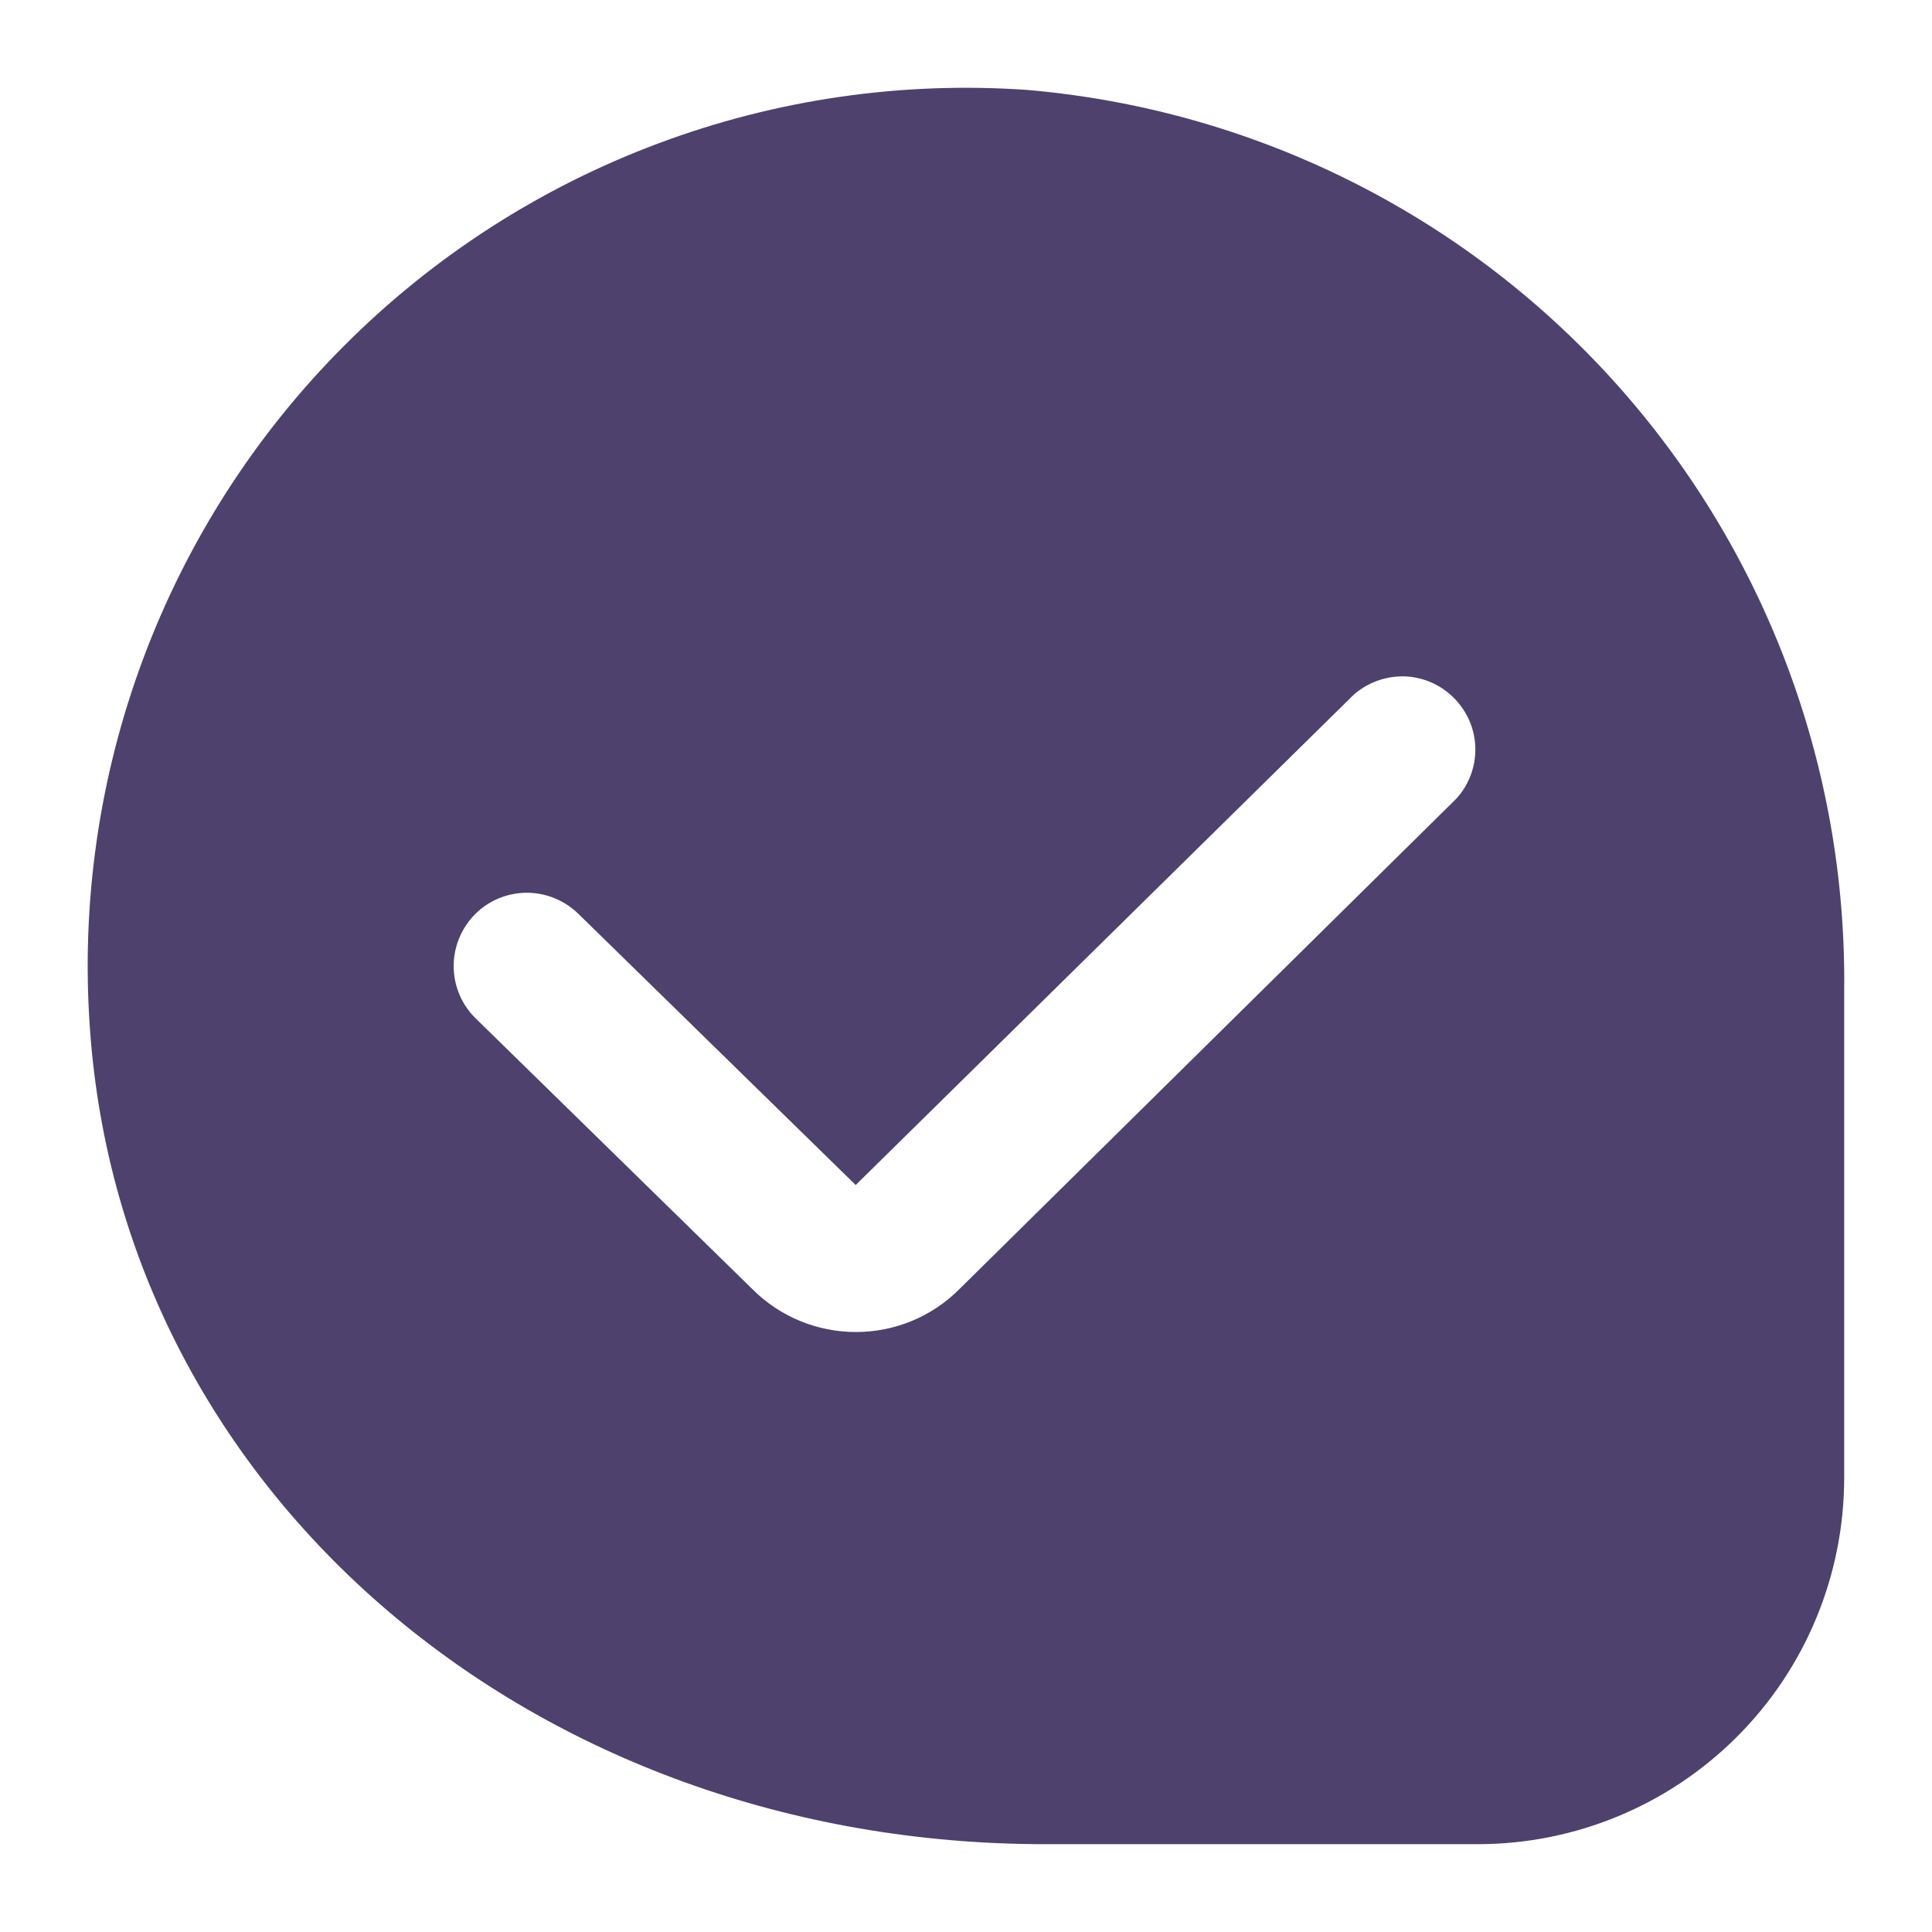 <svg width="11" height="11" viewBox="0 0 11 11" fill="none" xmlns="http://www.w3.org/2000/svg">
<g clip-path="url(#clip0_300:6583)">
<path d="M5.848 0.512C5.134 0.462 4.417 0.566 3.747 0.817C3.076 1.068 2.467 1.46 1.961 1.967C1.455 2.473 1.064 3.083 0.814 3.754C0.564 4.425 0.461 5.142 0.512 5.856C0.696 8.503 3.034 10.5 5.951 10.5H8.417C8.969 10.499 9.498 10.28 9.889 9.889C10.28 9.499 10.499 8.969 10.5 8.417V5.642C10.515 4.357 10.045 3.115 9.182 2.163C8.319 1.211 7.128 0.622 5.848 0.512ZM8.292 4.547L5.461 7.341C5.305 7.497 5.094 7.584 4.873 7.584C4.653 7.584 4.441 7.497 4.285 7.341L2.708 5.798C2.629 5.721 2.584 5.615 2.583 5.504C2.582 5.394 2.625 5.287 2.702 5.208C2.779 5.129 2.885 5.084 2.996 5.083C3.106 5.082 3.213 5.125 3.292 5.202L4.872 6.747L7.708 3.955C7.788 3.885 7.892 3.848 7.998 3.851C8.105 3.855 8.206 3.9 8.28 3.976C8.355 4.052 8.398 4.153 8.4 4.26C8.402 4.366 8.363 4.47 8.291 4.548L8.292 4.547Z" fill="#4E416D"/>
</g>
<defs>
<clipPath id="clip0_300:6583">
<rect width="10" height="10" fill="white" transform="translate(0.5 0.5)"/>
</clipPath>
</defs>
</svg>
